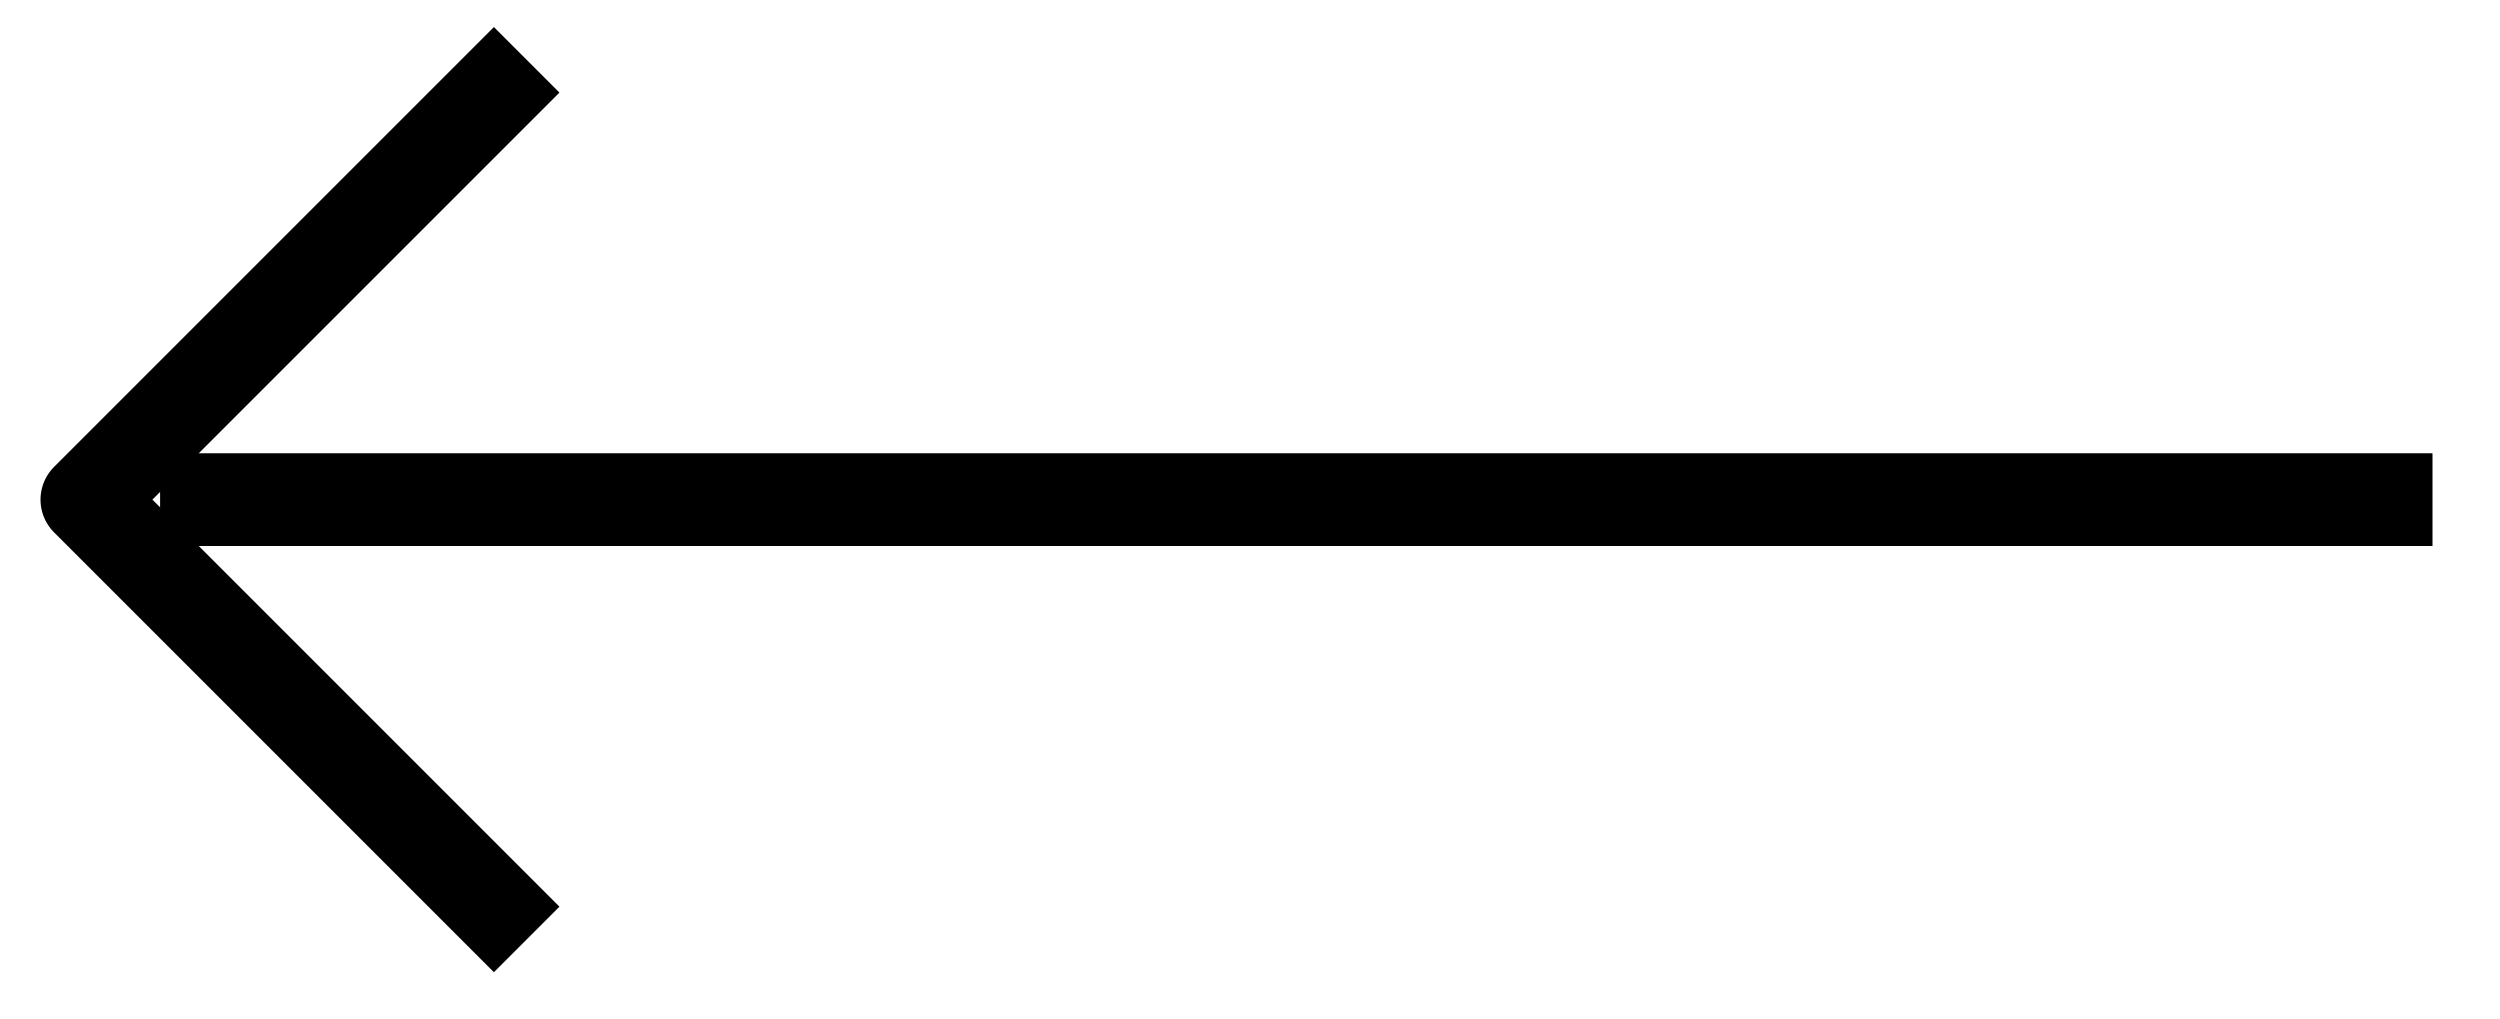 <svg width="27" height="11" viewBox="0 0 27 11" fill="none" xmlns="http://www.w3.org/2000/svg">
<path d="M1.729 5.396L26.271 5.396" stroke="black" stroke-width="1.001" stroke-linejoin="round"/>
<path d="M5.688 0.646C3.833 2.501 2.792 3.541 0.938 5.396L5.688 10.146" stroke="black" stroke-width="1.001" stroke-linejoin="round"/>
</svg>
